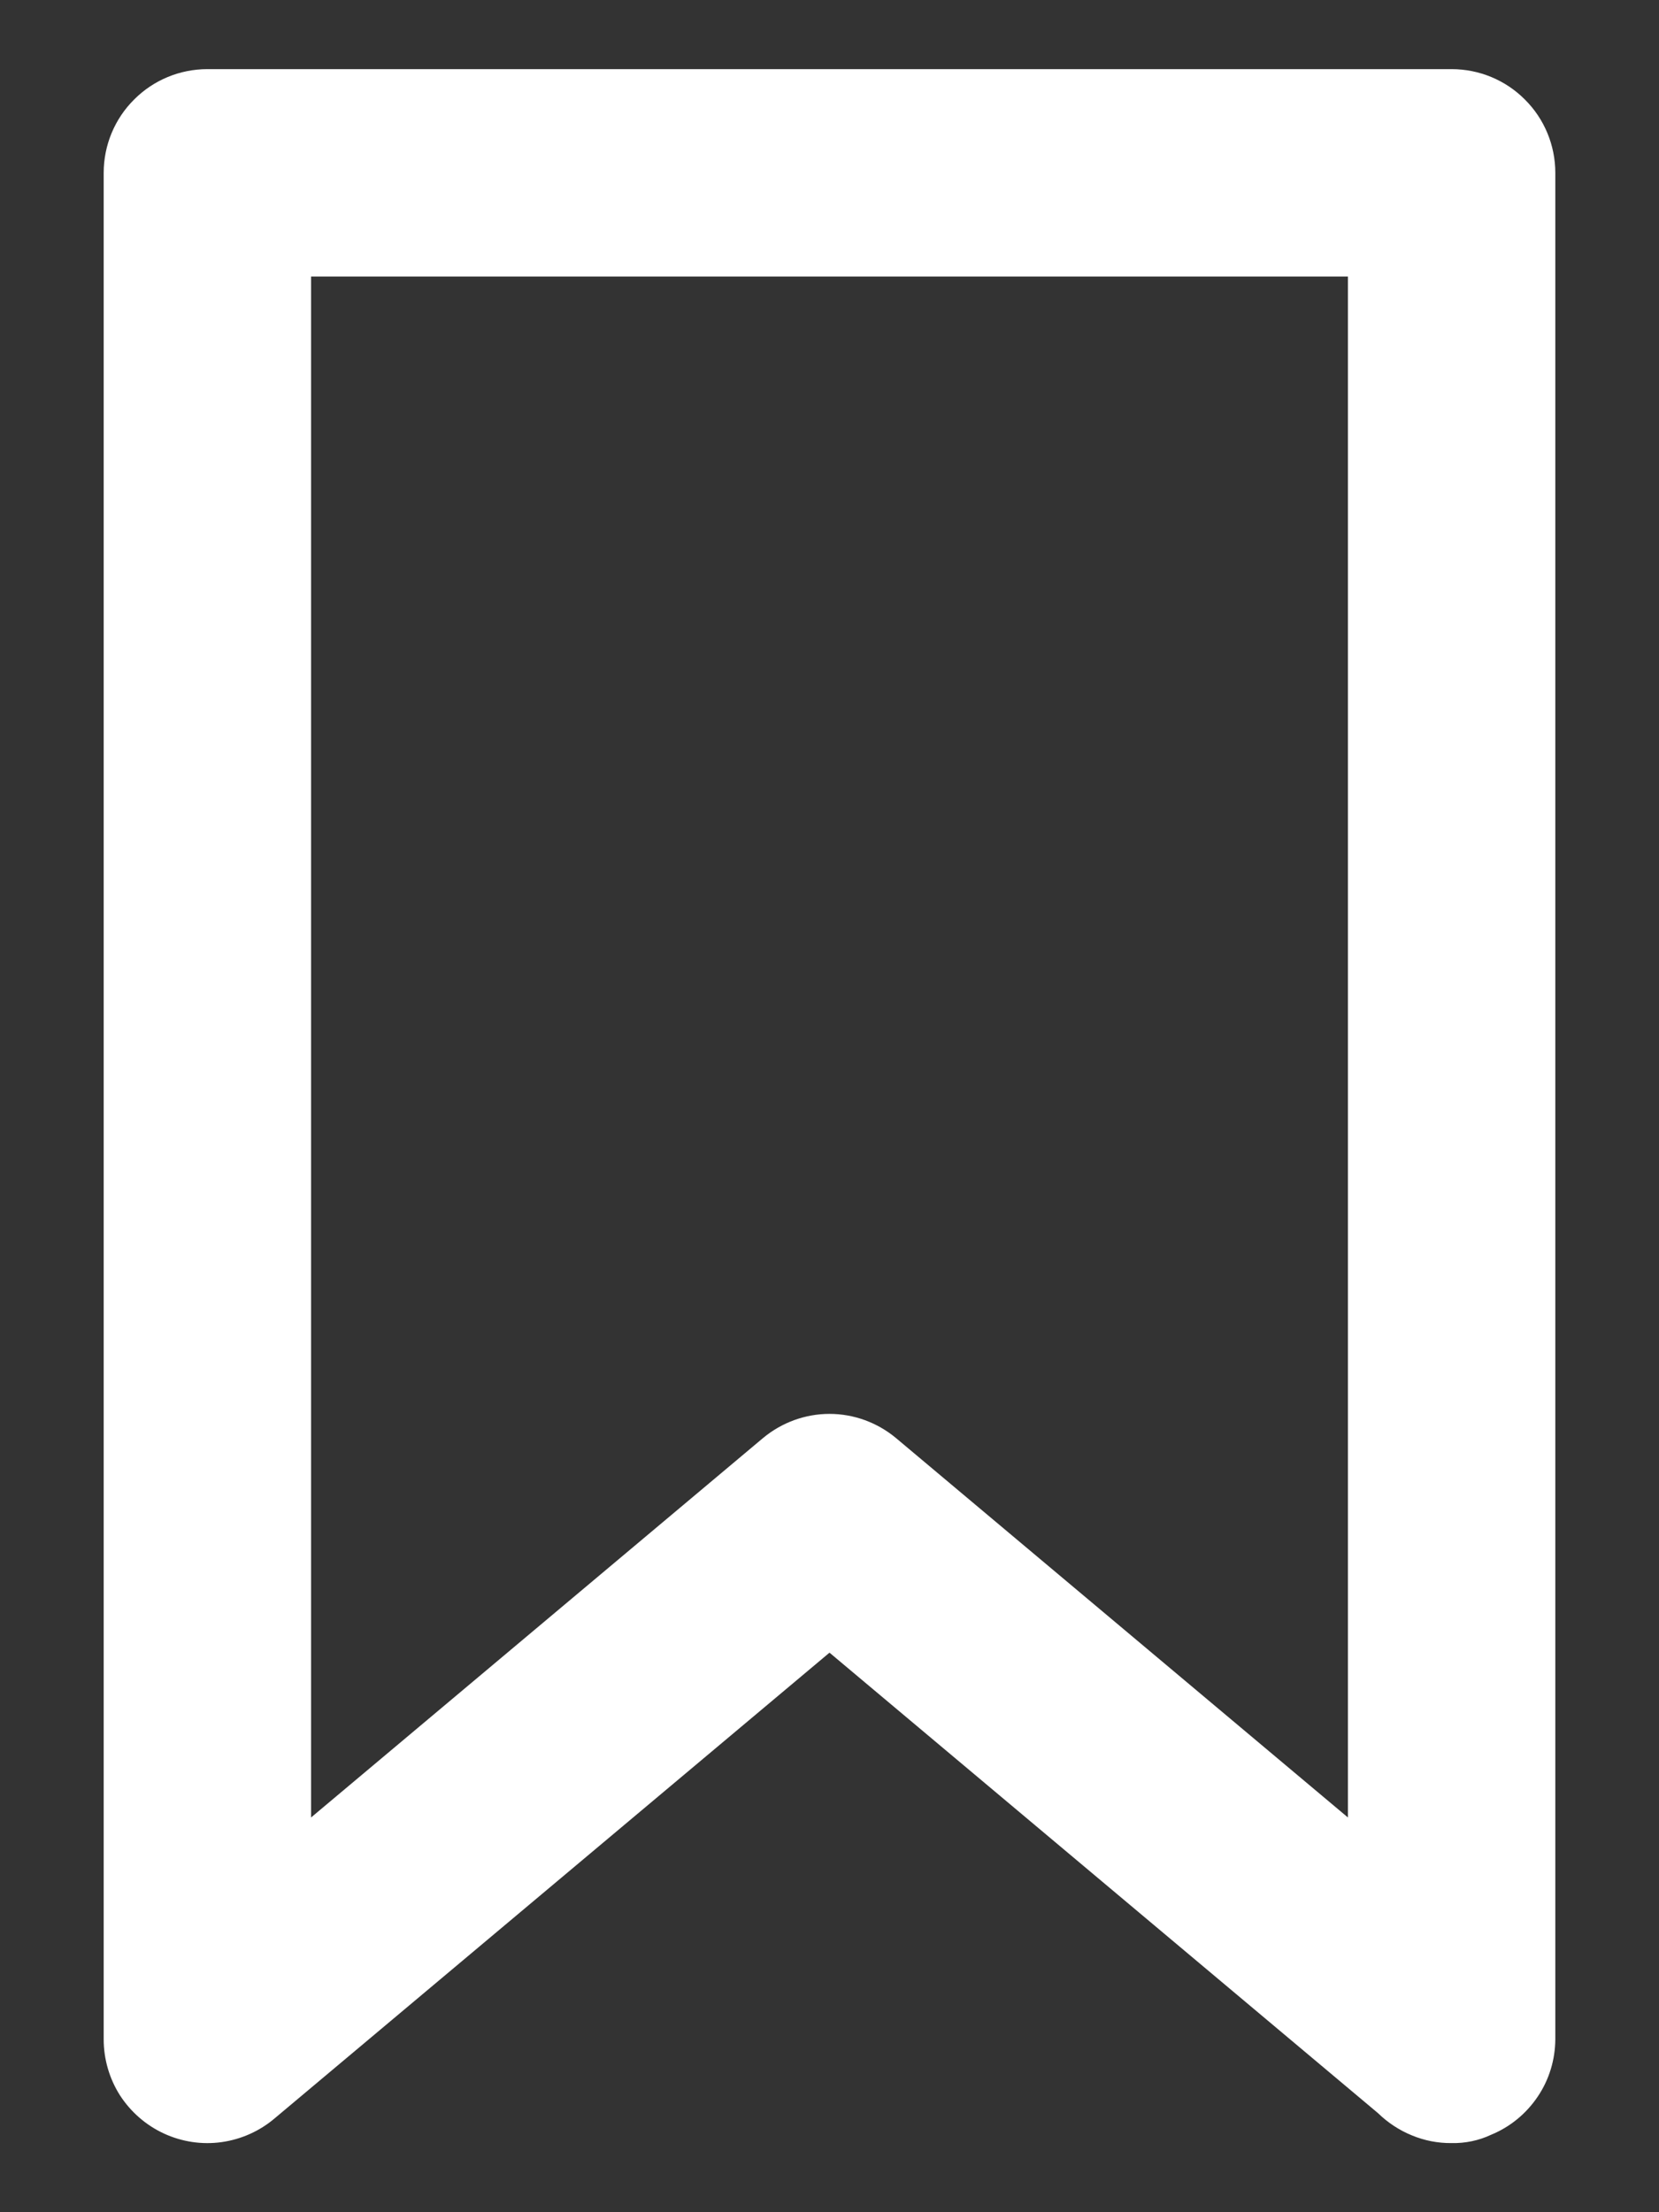 <svg width="12" height="16" viewBox="0 0 12 16" fill="none" xmlns="http://www.w3.org/2000/svg">
<rect x="0" y="0" width="12" height="16" fill="#333333" stroke="none"/>
<path d="M10.5 0.5H1.5C1.301 0.5 1.11 0.579 0.97 0.72C0.829 0.86 0.75 1.051 0.75 1.25V14.75C0.75 14.893 0.791 15.034 0.868 15.155C0.946 15.275 1.056 15.371 1.186 15.431C1.316 15.491 1.461 15.513 1.603 15.493C1.745 15.473 1.879 15.413 1.988 15.32L6 11.953L9.967 15.283C10.038 15.352 10.121 15.407 10.212 15.444C10.303 15.482 10.401 15.501 10.5 15.5C10.598 15.502 10.696 15.482 10.785 15.44C10.922 15.384 11.039 15.288 11.122 15.165C11.205 15.043 11.249 14.898 11.25 14.75V1.25C11.25 1.051 11.171 0.86 11.03 0.72C10.89 0.579 10.699 0.5 10.5 0.5ZM9.75 13.145L6.48 10.4C6.345 10.288 6.175 10.226 6 10.226C5.825 10.226 5.655 10.288 5.52 10.4L2.25 13.145V2H9.75V13.145Z" fill="white"/>
</svg>
